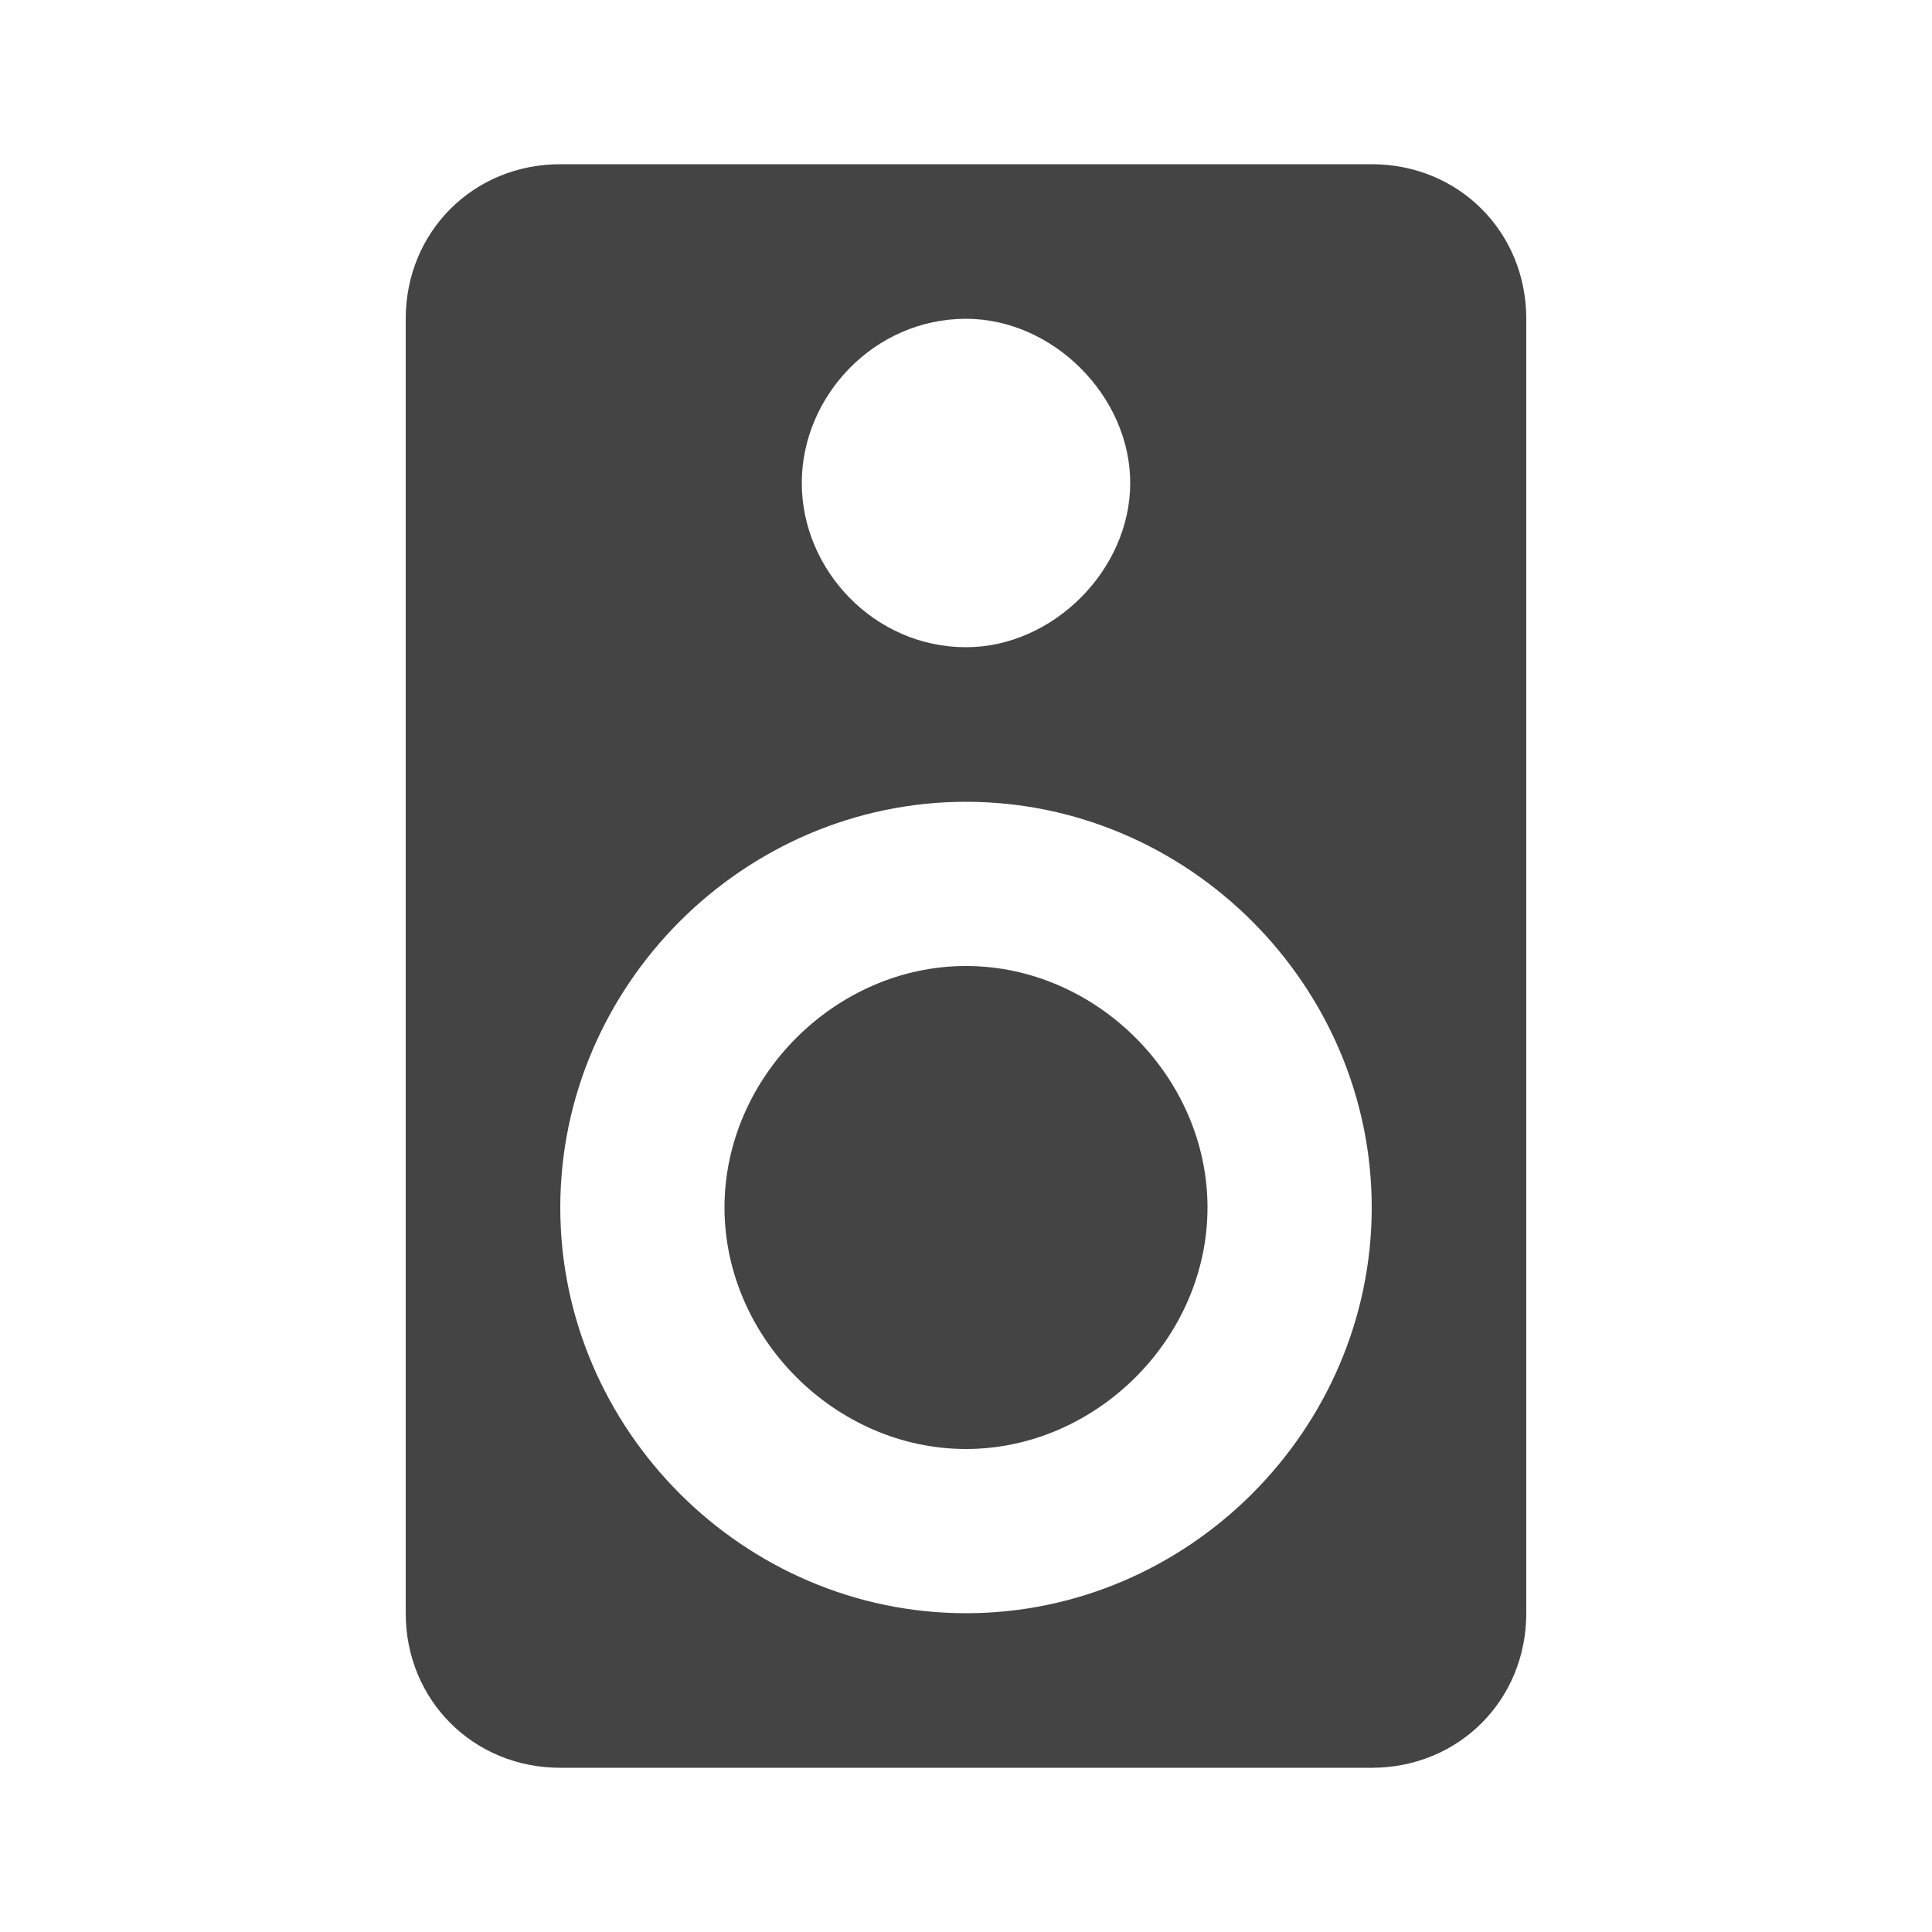 <?xml version="1.0"?><svg xmlns="http://www.w3.org/2000/svg" width="40" height="40" viewBox="0 0 40 40"><path fill="#444" d="m20 20c2.7 0 5 2.3 5 5s-2.3 5-5 5-5-2.3-5-5 2.3-5 5-5z m0 13.4c4.6 0 8.4-3.8 8.4-8.4s-3.8-8.4-8.4-8.4-8.4 3.8-8.4 8.4 3.8 8.4 8.4 8.4z m0-26.8c-1.9 0-3.4 1.6-3.4 3.4s1.5 3.4 3.4 3.4c1.8 0 3.4-1.6 3.4-3.4s-1.6-3.4-3.4-3.4z m8.4-3.2c1.8 0 3.2 1.4 3.2 3.2v26.8c0 1.8-1.4 3.2-3.2 3.2h-16.8c-1.8 0-3.2-1.4-3.2-3.2v-26.8c0-1.8 1.4-3.2 3.2-3.2h16.8z"></path></svg>